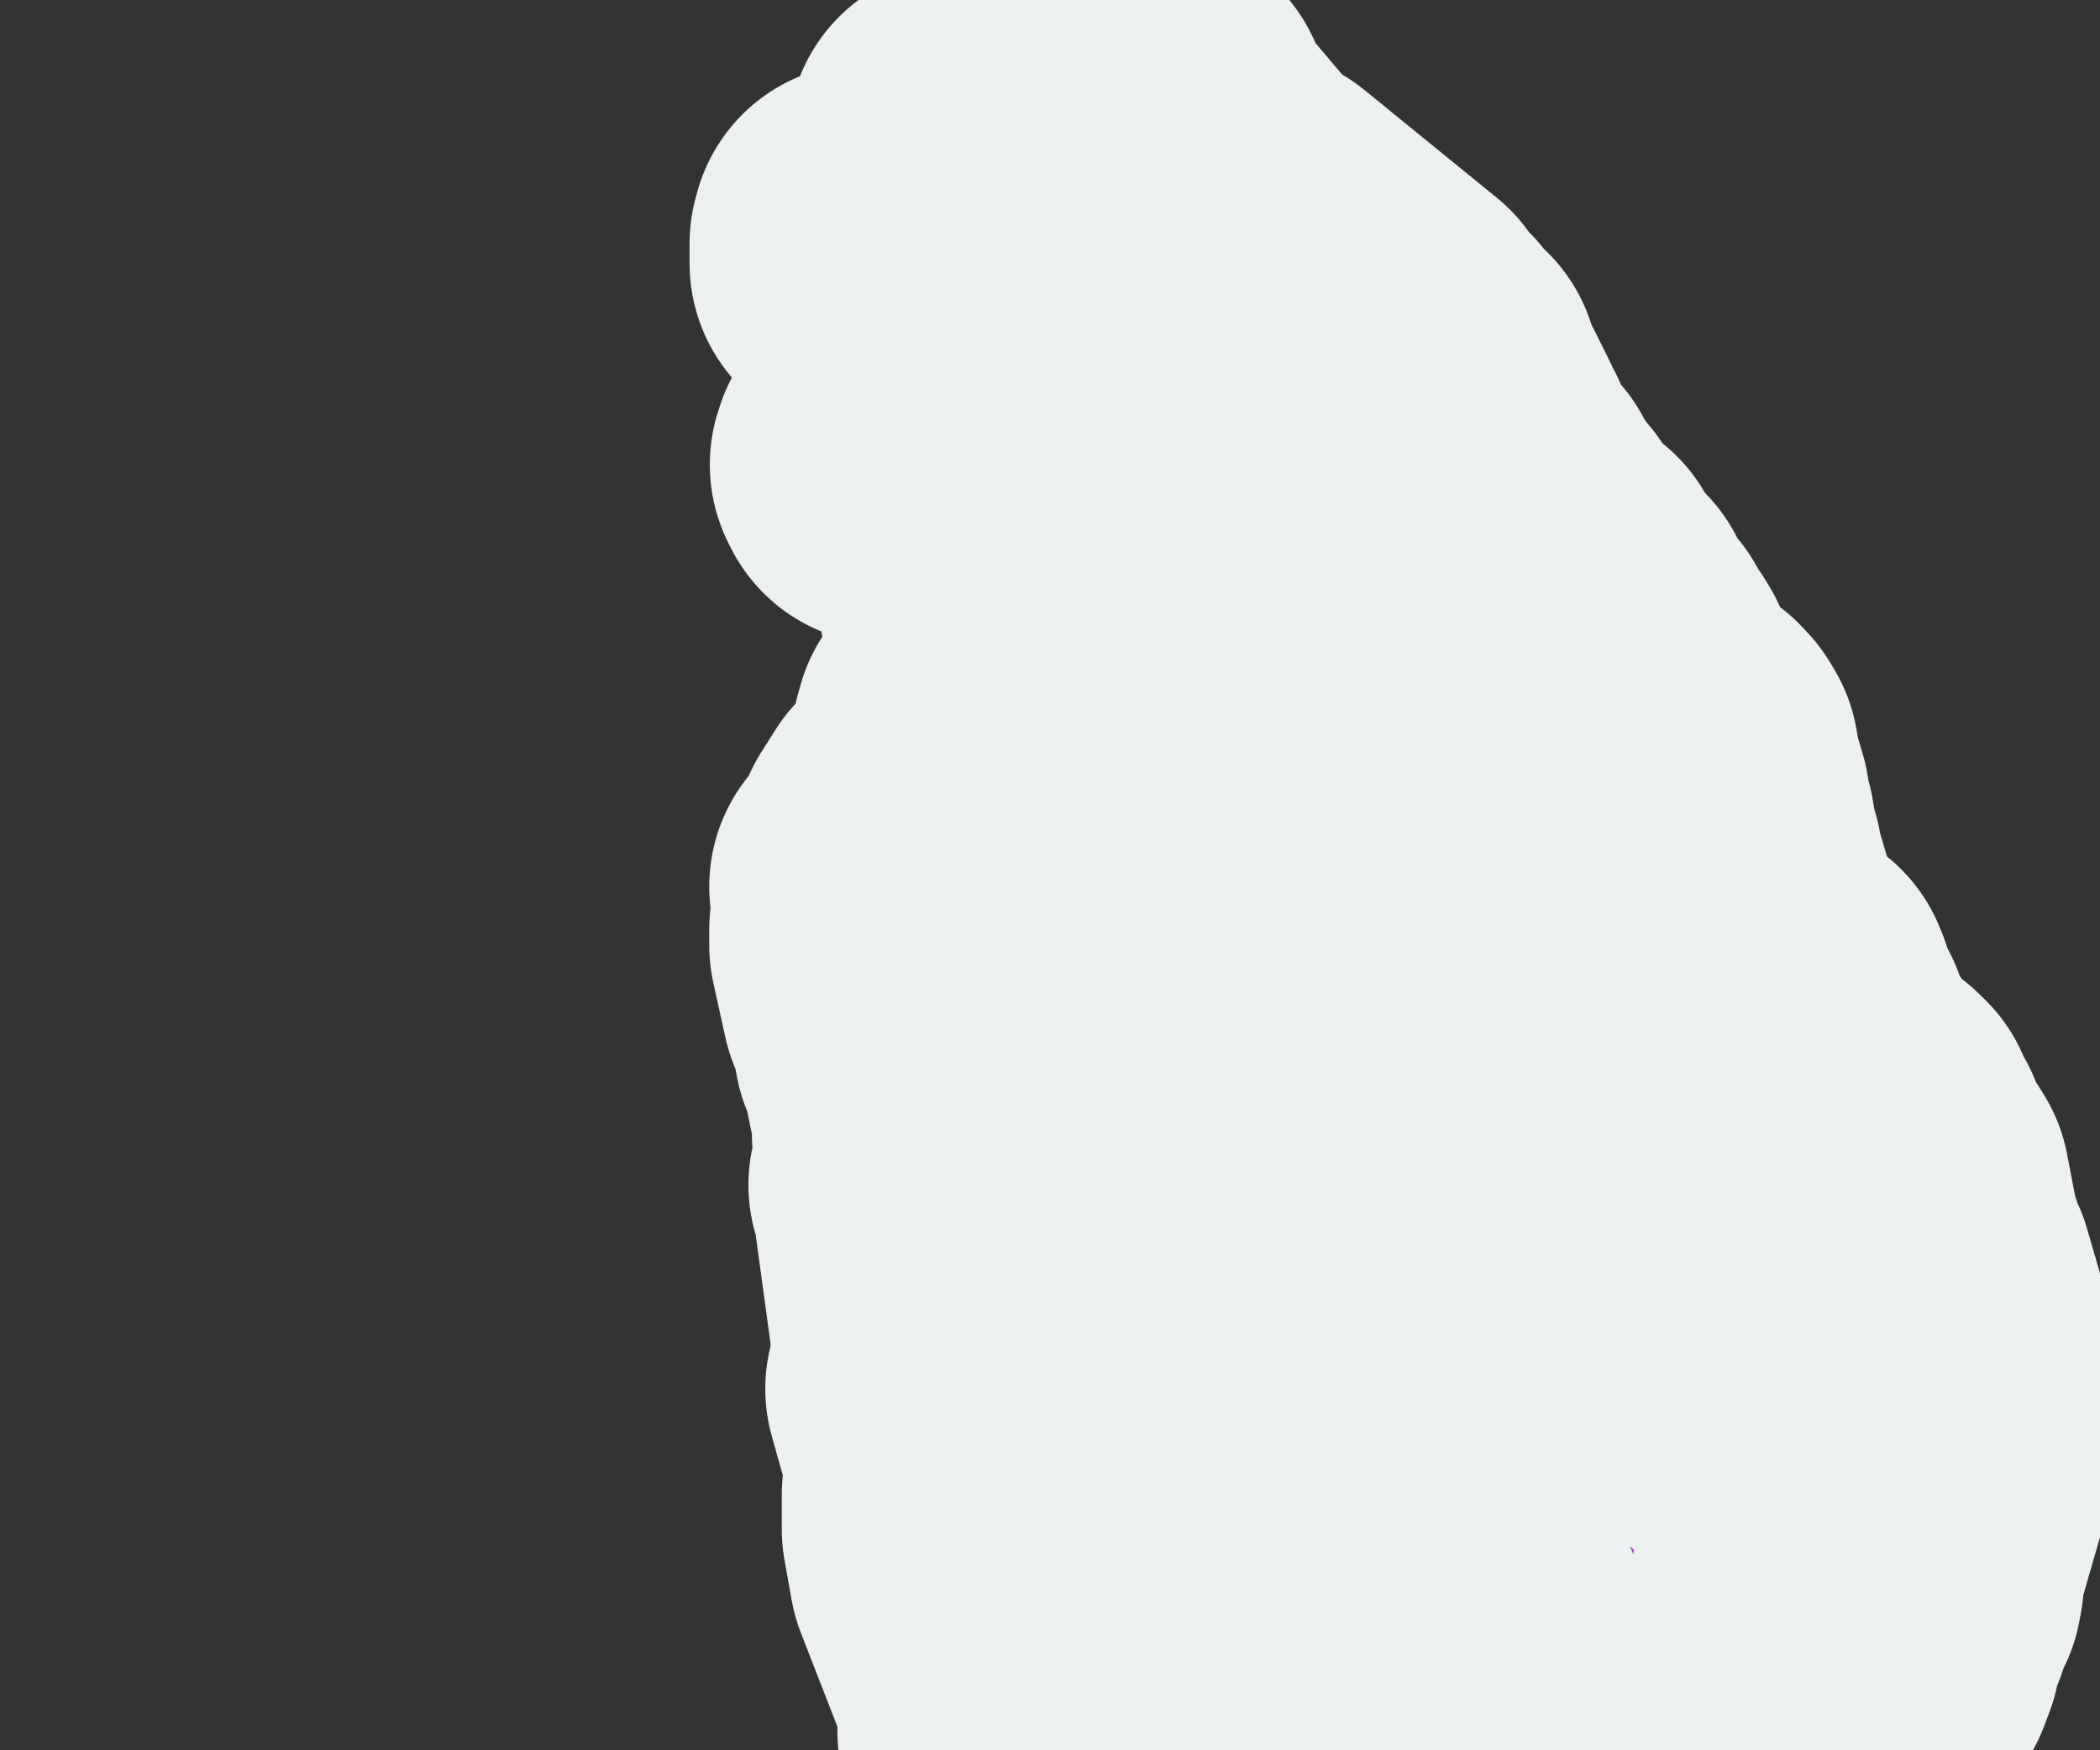 <?xml version="1.0" encoding="utf-8"?>
<!-- Generator: Adobe Illustrator 23.0.1, SVG Export Plug-In . SVG Version: 6.00 Build 0)  -->
<svg version="1.1" xmlns="http://www.w3.org/2000/svg" xmlns:xlink="http://www.w3.org/1999/xlink"
	x="0px" y="0px"
	viewBox="0 0 600 500" xml:space="preserve">
<rect x="0" y="0" width="600" height="500" fill="#333333" stroke="none"/>
<style type="text/css">
	.st0{fill:#9b59b6;stroke:#ecf0f1;stroke-width:100;stroke-linecap:round;stroke-linejoin:round;}
	.st1{font-family:'Roboto-Regular';}
	.st2{font-size:14px;}
</style>
<g id="Sri_Lanka">
	<path class="st0" d="M420.522,146.676l0.037,2.177l1.627,1.151l-0.011,0.011l-1.46,1.359l-1.292,1.54l0.011,0.006l2.151,1.698
		l2.318-0.18l1.894-1.777l1.404-2.47l0.914-2.284l0.022,0.011l4.947,5.995l4.39,7.562l1.794,1.872l2.507,0.733l2.006,1.624
		l2.942,7.155l0.746,0.784l0.791,0.84l0.011,0.006l3.365,1.533l1.683,3.602l1.928,7.243l0.345-1.33l0.446-0.519l0.747,0.169
		l0.011,0.006l1.326,0.727l-0.401,1.33l3.811,4.171l1.27,2.068l-0.011,2.497l-1.003,1.003l-1.426,0.659l-1.304,1.516l0.022-0.011
		l0.992-0.254l1.025-0.265l0.256-0.141l0.512-0.276l0.011,0.011l2.964,6.469l0.435,3.369l-3.399,0.552h-0.011l0.702-2.231
		l-0.914-1.786l-1.515-0.259l-1.081,2.383l0.368,1.848l0.969,1.313l0.535,1.403l-1.014,2.135l-0.802-0.614l-1.493-1.166l-2.373-1.47
		l-2.396-0.552l-2.284,0.969l-1.772,2.389l0.624,1.251l2.117-0.327l2.853-2.361l1.961,2.09l1.772,2.507l2.139,2.09l3.009,0.867
		l6.296-0.124l2.128-1.352l-1.404-3.245l3.599-1.651l1.426-0.439l1.515,0.107l0.011,0.011l1.66,0.958l1.515,1.622l1.137,1.893
		l0.969,5.543l2.139,7.13l0.067,1.858l0.067,1.864l-1.738-1.222l-1.816-3.672l-1.593-0.777l-0.056,1.003l0.658,4.494l0.056,0.343
		l0.746,1.723l0.914,0.434l0.836,0.394h0.022h1.85l1.471,0.664l0.869,5.293l1.048,3.671l0.178,0.608l0.29,2.246v0.011l0.423,1.436
		l2.853,9.665l1.081,6.298L490,269.322v0.017l-1.382-5.701l-0.201-0.805l-2.084-5.775h-1.003l-0.167,4.385l0.167,1.379l-0.1-0.045
		l-0.1,0.394v0.011v0.687l0.201,0.833l0.457,0.54l1.159,0.354l0.011,0.006l0.234,0.433l1.114,2.898l2.407,1.767h0.011l2.295-0.191
		l0.802-2.971h0.836l0.869,1.587l0.234,0.428l1.125,4.991l1.148,1.919l1.526,1.677l0.981,1.632l1.694,3.905l0.669-0.675l0.88-0.664
		l0.401-0.636l0.602,1.288l-0.602,0.686l0.301,0.495l0.267,0.326l0.045,0.084l0.156,0.276l0.089,0.619l0.011-0.011l0.68-0.563
		l1.404-0.675l0.713-0.551v0.011l0.323,0.776l0.39,0.945l-0.29,1.12l-0.479,1.114l0.022,0.861l0.034,0.833l0.958,1.856l1.694,1.299
		l1.103,0.849l1.003,1.659l-0.635,0.039l-0.323,0.219l-0.412,0.281l-0.256,0.163l-0.256,0.158l-0.401,1.508l-0.401,1.507
		l1.605,4.713l0.869,1.001l1.961,2.261h0.022l2.897-0.529h0.936l0.947,2.885l1.081,1.783l0.334,0.551l5.906,6.185l1.905,3.019
		l0.334,2.671l-3.031,0.917l-0.011,0.006l-1.404-0.956l-3.365-4.29l-1.76-1.524l-2.273-0.838h-0.022l-0.234,0.023l-1.616,0.141
		l-1.426,1.462l-0.97,3.064l1.638,0.748l1.582,0.225l1.359-0.506l1.025-1.411l1.616,0.607l1.482,0.742l0.512,0.607l0.345,0.422
		l-0.212,1.484l1.816,1.704l1.816,1.703l1.426,1.642l1.493,2.496l-0.011,0.006l-0.702,0.815l-0.178,0.793l0.234,0.95l0.657,1.304
		l0.847-1.04l-0.513-1.878v-0.011l1.616,0.573l3.176,2.355l0.758,1.102l2.518,6.436l-0.156,0.275l-0.78,3.496l0.111,0.382
		l0.022,0.056l0.646,1.337l0.156,0.539l-0.535,0.95l-0.981,0.759l-0.59,0.843l0.702,1.225l0.669,0.882l0.234,0.691l0.033,0.09
		l0.401,0.787l1.003,0.893l-1.471,1.062l0.134,0.528l0.134,0.534l1.103,0.23l1.103-1.416h0.847l0.011,0.006l1.047,5.568
		l-0.033,2.051h0.022h0.936v-0.051l0.111-1.933l0.334-1.91l0.579-1.63l0.847-1.158v-0.938l-0.078-0.219l-0.301-0.865l0.245-0.433
		l0.758,0.32l1.226,1.191l0.424,1.09l0.312,2.927l2.106,3.354l3.421,11.747l-0.646,32.454l0.334,2.184l1.404,4.879l0.223,2.874
		l-0.78,5.484l-6.307,21.893l-0.357,2.256l-0.134,2.985l-0.468,2.491l-1.972,3.843l-0.435,1.717l-0.78,2.356l-2.652,4.157
		l-1.248,1.952l0.936,3.354l-1.504,3.982l-8.708,13.803l-1.218-0.406l-3.326-1.043l-2.278-2.603l-1.755-0.242l-1.571-0.103
		l-4.09-5.046l3.566-50.589l-0.679-2.727l-1.642-2.359l-0.014-2.666l-0.948-2.652l0.637-2.723l0.269-2.592l-4.047-2.442
		l-4.882-1.262l-0.708-0.627l-0.849-0.506h-1.019l-1.104-0.485l-1.061-1.893l-0.552-2.139l-1.769-3.223l1.599-4.282l2.859-3.391
		l2.222-1.754l-2.972-4.123l-0.396-2.967l-1.91-3.345l-3.028-2.636l-0.552-2.661l0.198-3.296l-1.627-7.27l0.269-1.855l-0.906-0.16
		l-0.863-0.525l2.024-3.147l-2.689-0.732l-3.425,1.837l-1.656,0.578l-1.514,0.678l-0.509,1.292l-0.934,1.477l-1.896,0.492
		l-1.401,0.107l0.028,1.805l0.75,1.627l0.156,1.623l-0.623,1.359l-0.948,1.149l-0.637,0.97l-2.774,1.541l-3.396-0.153l0.014,5.3
		l0.722,5.15l-2.547,1.865l-2.774,0.966l-1.203-2.243l-1.076-2.671l-0.481-2.475l-1.231-2.49l-0.948-1.602l-0.566-1.227
		l-1.684-0.321l-1.189,0.289l-2.052-2.03l-1.514-3.232l-0.892-6.075l-0.552-1.72l-0.41-1.702l0.382-1.242l0.764-1.424l1.443-6.712
		l-0.524-6.905l-6.085-1.324l-6.722,3.776l-2.915,2.698l-1.656,0.639l-1.373,0.318l-2.491,0.878l-3.368-5.635l-1.09-3.312
		l-0.184-2.252l-0.892-1.967l-2.066-1.274l-0.382-0.364l1.316-6.539l-0.297-2.66l-0.991-3.113l0.099-2.31l2.576-0.007l5.109-0.493
		l2.505-0.443l4.981,1.921l4.047,4.073l6.623,2.06l3.227,1.849l2.675,0.321l0.326-1.424l0.637-1.617l0.877-0.921l0.75-1.482
		l-0.424-3.263l0.623-3.11l-1.939-10.691l1.203-10.639l1.033-4.015l3.071-2.075l3.92-0.546l4.967,0.657l1.259-0.096l-1.132-5.151
		l-2.292-4.994l-1.005-5.091l1.104-21.811l-0.722-7.214l-2.123,0.014l-1.712-0.004l-1.245,1.344l-0.906,1.652l-1.033,0.776
		l-0.948,0.826l-0.863,3.617l-0.694,1.323l-1.939,4.543l-3.439,0.783l-0.665-0.225l-0.538-0.386l1.585-1.001l0.736-1.723
		l-0.481-2.627l0.057-1.784l-0.212-1.759l-0.977-1.383l-1.726,0.132l-2.42-1.244l-2.208-1.705l-2.278-1.294l-2.448-0.004
		l-10.373-2.542l-5.774,0.568l-1.712-1.723l-0.566-2.882l-2.094-1.652l-2.222-0.858l-1.599-2.374l-2.052,0.601l2.972-10.631
		l0.311-1.742l0.566-1.67l1.684-1.667l1.953-1.266l1.132-2.042l-0.92-2.128l-1.585-1.227l-1.231-1.563l-1.925-4.597l-3.623-5.406
		l-0.566-3.303l-1.458-1.424l-1.16-1.324l-0.113-2.827l2.123-4.974l-1.047-2.888l-2.533-5.569l-0.085-5.953l2.321-3.433l1.599-3.594
		l-1.302-0.992l-1.104-1.49l-2.108-2.32l-5.958-4.175l-3.495-1.984l-4.019-0.089l-3.863,1.586l0.608-2.424l1.132-1.973l5.378-2.514
		l6.34-0.824l2.618-0.759l2.378-1.411l2.632-0.752l2.165-0.956L420.522,146.676z M532.231,330.512l-0.234-1.45l-0.535-1.124
		l-0.657-1.383l-0.446-1.355l0.067-1.434l0.423-1.271l0.178-1.344l-0.669-1.602v-0.017l1.761,1.72l1.682,3.986l1.237,1.844
		l0.301,0.798l1.27,3.429l3.332,5.306l1.538,2.445l2.318,12.044v0.011l-0.089,2.754l-2.028,1.68l-1.928-1.523l-0.591-0.624
		l-0.279-0.287l-0.089-0.686l-0.1-0.68l0.022-0.287l0.568-8.694l-0.401-3.001l-1.504-1.282l-0.568-1.231L532.231,330.512z"/>
	<path class="st0" d="M379.864,82.057l16.214,13.194l0.145,0.248l0.958,1.615l1.538,1.92l2.942,2.778l1.872,2.433l-1.66,0.875
		l-0.011,0.006l-0.936-0.423l-0.112-0.051l-0.022-0.006l-1.437-1.863l-0.791-0.407l-0.011-0.011l-2.474-0.407l-1.081,0.327
		l0.535,1.106l0.178,0.35l7.109,6.65l2.775,1.53l0.011,0.006l-1.103-1.722l-0.669-1.569l0.345-1.168l1.894-0.446l0.891,0.604
		l1.449,4.301l1.326,2.647l5.204,10.43l-1.048-0.384l-2.897-1.078l-1.816-0.034l-0.769,1.975l1.07,0.502l2.229,0.367l1.983,1.253
		l0.022,0.169l0.29,3.002h0.022h0.914l0.457-0.796l0.412-0.344l0.468-0.226l0.624-0.44v0.011l0.702,2.754l0.078,0.344l1.939,4.44
		l2.596,3.983l2.641,1.726l0.201,0.163l0.312,0.265l-0.011,0.97l-0.635,0.976l-1.27,0.457l-0.368-0.406l-1.504-2.426l-1.638-0.869
		l-3.755-0.97l-2.184-1.004l1.003,1.399l0.557,0.778l4.947,4.648l0.008,0.463l-0.01,0.005l-2.165,0.956l-2.632,0.752l-2.378,1.411
		l-2.618,0.759l-6.34,0.824l-5.378,2.514l-1.132,1.973l-0.608,2.424l-3.764,0.716l-3.594,1.028l-3.977,2.789l-10.189,0.354
		l0.255,3.04l3.566,1.239l2.519,3.265l1.146,3.587l-3.255,2.585l-1.925,2.359l-1.656,2.549l-2.986,3.501l-3.467,3.128l-3.651,2.795
		l-4.359,0.032l-2.321-1.661l-2.533-1.349l-4.175,1.922l-5.392,7.025l-2.547,5.968l-2.434,1.063l-2.094,3.789l-1.33-0.079
		l-1.429-0.401l-2.887-1.546l-1.458-2.934l-0.509-1.878l-0.877-1.707l-2.024-0.927l-2.08-0.716l-1.401-3.9l-0.057-4.498
		l-13.316,3.504l-6.722-0.021l-6.099-2.491l1.09,8.116l-0.283,12.833l-1.316-0.154l-1.132-0.562l-3.651-2.061l-3.509-1.492
		l-4.047-0.376l-3.609-1.381l-1.57-0.912l0.511-0.552l0.223-0.682l1.359-4.237l0.189-0.18l0.1-0.096l0.301-1.24l1.27-2.773
		l1.215-13.482l-3.298-8.603l0.267-1.494l0.245-9.811v-0.13l-0.334-3.282l-0.401-1.613l-0.713-1.218l-0.557-1.387l1.27-0.688
		l1.839-0.344l1.215-0.372l7.945-7.192l4.145-2.048l1.727-1.517l0.914-3.374l1.638-3.47l0.936-4.824l4.401-11.433l0.156-0.632
		l0.412-1.671l0.847-3.381v-8.061l0.301-1.18l-0.267-0.796l-1.604-0.311l-3.777-1.976l-1.471-1.378l-0.925-2.609l-0.156-0.474
		l-0.658-3.252l-0.067-1.847l1.638-1.734l3.031-1.519l3.365-1.079l2.763-0.412l1.237-0.638l3.008-4.01l0.346-0.26l0.524-0.407
		l1.003-0.599l1.237-0.463l1.571-0.249l-1.304-2.418l-0.78-1.062l-0.791-1.062l-2.017-2l-2.663-2l-10.129-5.978l-2.039-2.548
		l4.413,0.141L310,64.219l8.246,4.814l7.867,1.989l2.073,1.333l3.242,2.847l0.802,1.503l-1.671,0.859l0.368,0.949l0.49,0.949
		l-0.858,0.938l0.011,0.006l2.864,1.937l6.764-1.661l12.368-4.931l3.332,0.322l7.298,2.022l8.613,3.897l6.496,1.254h0.022
		l-9.315-6.417l-3.209-1.491l-2.853-0.621l-0.423-0.198l-0.412-0.198l-2.474-1.887l-0.936-0.554l-0.936-0.147l-1.125,0.057
		l-1.694,0.09l-1.07,0.412l-0.156,0.237l-0.301,0.503l-0.535,0.277l-1.816-1.35l-0.724-0.124l-4.446,0.119l-1.27-0.373l-9.739-8.475
		l-4.178-2.718h-0.011l-1.494-0.662l-7.041-3.096l-2.541-1.475l-1.705-0.023l0.323,3.379l0.947,0.994l1.471,1.125l0.869,1.373
		l-0.869,1.774l-1.036,0.316l-1.003-0.542l-0.914-0.768l-2.63-1.373l-5.115-4.481l-2.942-1.266l0.011,0.011l1.493,1.65l2.697,2.34
		l1.493,1.695l-3.32-0.644l-3.276-1.373l-6.585-3.679l-5.248-4.148l-3.12-1.108l-0.312-0.192l-1.181-0.769L288.572,49l-0.167,0.984
		l-1.504-1.034l-0.568-1.34l-0.267-1.6l-0.535-1.809l-0.903-1.543l-0.535-0.701l-1.404-1.843l-0.903-1.6l2.964-1.493l5.393-5.015
		l2.429-1.086h0.011l10.697,0.95l5.582-0.628l2.039,0.237l0.802,1.855l-0.134,2.912l0.401,1.012l1.17,0.384l1.137,0.164l3.276,0.848
		l0.691,0.373l0.613,1.221l1.471-0.051l1.159-0.356l0.446-0.136l0.669-0.096l0.468-0.068l0.011,0.006l1.059,0.622l0.457,0.266
		l3.833,4.195l5.523,6.037l6.556,7.165l4.257,2.69l9.872,4.576l0.312,0.137v-1.028l-4.97-2.526l-12.034-9.895l-9.861-11.435
		l-5.014-2.702l-7.856-1.871l-2.073-1.493l-0.267-2.109l2.875-1.255l0.936-0.158l2.853-0.481L325.21,30l2.73,0.514l1.894,1.34
		l1.259,4.546l1.259,1.9l17.929,21.161l2.641,1.95l5.348,3.068L379.864,82.057z M257.294,75.75l-1.092,1.051l-1.114,1.051
		l-3.454,0.203l-3.209-1.068l-1.404-1.751v-5.689l0.401-1.458l0.903,0.187l0.936,1.169l0.568,1.475l2.362,0.746l2.819,0.215
		l0.702,0.514L257.294,75.75z M279.892,59.461l-2.117-1.543l-2.117-3.182l-3.321-6.652l1.515-2.38l0.345-3.047l0.858-2.47
		l2.986-0.645l1.582,0.481l0.022,0.006l0.134,1.17l-0.535,1.634l-0.368,1.888l0.056,1.905l0.201,1.52l0.011,0.09l0.123,0.305
		l0.468,1.102l0.624,0.718l0.49,0.565l0.579,0.147l2.652-0.147l0.446,0.413l0.201,2.085l0.334,0.865l1.56,0.989l2.117,0.91
		l1.772,1.012l0.145,0.316l0.468,0.995l-0.947,0.983l-1.805,0.011l-1.939-0.605l-1.371-0.865l-0.969-0.237l-2.463,1.458
		l-1.727,0.203H279.892z M255.01,134.654l-1.527-0.604l-0.68-1.332l0.435-1.331l1.772-0.609h6.117l2.708,0.7l2.797,0.722
		l5.839,2.234l5.571,3.25l4.68,4.547l-0.011-0.006l-2.24-0.468l-3.945-1.963l-2.318-0.406l3.555,4.062l2.797,3.204l1.226,2.2
		l-3.276-0.417l-2.14-1.658l-1.471-1.805l-1.103-0.857l-1.415-0.722l-5.638-5.043l-2.797-1.253l-2.797-1.253l-2.05-0.559
		l-1.092-0.299L255.01,134.654z"/>
	<path class="st0" d="M270.587,383.606l-5.916-43.33l-0.836-1.787l0.568-0.607l0.423-0.062l0.981,0.669l0.223-2.389l0.68-2.771
		l0.167-1.327l0.167-1.332l-0.769-2.08l-1.036-1.906l-0.201-1.265l-0.201-1.265l0.011-5.094l-3.153-15.493l-0.368-1.788
		l-1.627-3.403l-1.382-7.149l-2.24-5.642l-3.443-15.592v-4.429l0.557,0.253l0.033,0.039l0.045,0.039v0.141l0.301,0.473l0.49-2.572
		l-0.724-8.173l-0.702-2.477l2.251-1.486l2.128-2.753l1.538-3.136l0.613-2.635l0.624-1.723l4.045-6.391l-0.045,0.107l-2.039,4.826
		l-2.585,4.6l0.568,1.12l0.145,0.276l1.014,1.013l1.326,0.529l1.616-0.011l-1.326,3.76l-1.382,2.758l-0.602,0.478l-0.635,0.068
		l-0.501,0.388l-0.223,1.469l0.123,3.27l-0.123,1.019l-2.318,7.412l0.089,1.373l0.178,2.746l2.396,2.853l0.68,0.81l-2.741,5.739
		l4.368,3.179l6.351,0.501l3.231-2.29l-0.613-2.464l-1.036-1.93l-0.401-0.737l-0.49-0.608l-1.215-1.53l-1.371-0.878l-0.401-1.497
		l4.613-8.813l-0.178-1.598l-0.591-1.182l-0.68-0.991l-0.423-1.036l-0.112-1.666l0.156-2.871l-0.044-1.182v-0.034l-0.078-0.225
		l-0.368-0.985l-0.223-0.203l-0.267-0.253l-0.267-0.563l0.267-1.548l0.646-1.312l1.794-2.353l0.368-1.531l0.29-2.894l1.281-5.794
		l1.304-13.516l0.836-1.538l0.903-0.76l0.691-0.918l0.29-2.022v-5.763l0.791-2.828l1.861-1.82l2.206-1.504l1.272-1.375l1.57,0.912
		l3.609,1.381l4.047,0.376l3.509,1.492l3.651,2.061l0.778,5.716l-2.491,5.297l-4.274,3.505l-0.184,0.973l-0.623,1.241l-2.307,1.066
		l-1.5,3.429l2.01,3.88l3.41,13.951l0.849,2.456l2.844-0.014l2.307-1.051l2.448,1.841l2.774-0.1l2.024,1.623l1.528,1.98l2.958,1.648
		l12.623,5.808l2.703,0.679l2.618,1.054l2.052,1.479l2.533,0.375l4.543,1.755l4.118,3.352l2.236,2.258l2.477,1.536l2.576-0.086
		l2.066,1.701l0.043,1.729l-0.241,1.743l0.396,2.951l-0.184,2.515l0.255,2.404l1.91,0.804l2.208,0.161l1.132,1.904l0.354,2.315
		l1.288,3.204l0.679,3.268l-0.524,4.8l3.481,3.35l-0.637,2.257l0.354,2.421l1.217,0.686l1.033,0.289l0.977,2.149l1.359,2.285
		l0.934,2.371l0.042,2.381l0.495,0.346l0.694,0.993l0.396,4.616l0.764,4.276l2.505,2.456l-0.057,1.62l-0.396,1.631l0.028,1.256
		l-0.495,1.185l-1.939,1.774l-0.34,2.916l1.373,2.769l0.835,1.381l0.693,1.456l0.382,1.727l-0.283,1.67l-0.764,1.042l-0.071,1.427
		l-1.642,0.76l-1.613,0.417l1.104,1.752l0.821,1.877l-1.472,0.706l-1.967-0.342l-2.009,1.12l0.212,1.541l-0.198,1.434l-2.349-0.178
		l-2.123-1.52l-1.967,0.004l-0.439,2.761l-0.58,0.753l-0.467,0.81l0.113,0.902l0.226,0.642l-2.462,0.724l-2.83-0.31l-1.26-2.661
		l-1.995-2.069l-3.269-0.446l-3.014,1.206l-0.481,2.618l0.156,2.832l-0.453,1.63l-0.991,1.334l-1.458,0.061l-6.694,1.494
		l-3.212,1.502l-3,2.158l-2.83,2.529l-2.788,1.623l-2.392-1.755l-3.41-3.891l-0.793-1.138l-0.382-1.177l-1.245-1.37l-3.807,0.681
		l-3.354,2.376l-3.962,1.181l-3.778-2.672l-3.283,0.139l-5.222,4.098l-2.915,1.145l-2.392-0.927l-2.01,1.252l-1.613-0.196
		l-1.061-1.188l-2.646,0.339l-2.547,0.671L270.587,383.606z"/>
	<path class="st0" d="M273.518,426.525l1.359-3.272l0.357-1.572l-0.033-1.6v-0.028l-6.552-23.3l0.903-3.42l-0.045,2.106l0.513,1.325
		l0.735,1.022l0.646,1.207l1.315,4.621l0.646,1.112h0.847l0.201-1.319l0.39-0.556l0.345-0.09h0.011l0.078,0.073l-0.033-4.217v-0.028
		l-0.301-1.848l-0.691-1.522l-0.646-0.444l-1.805-0.393l-0.802-0.539l-0.089-0.191l-0.49-0.994l0.223-1.095l0.524-1.022l0.279-0.977
		l-0.814-5.96l3.26,0.164l2.547-0.671l2.646-0.339l1.061,1.188l1.613,0.196l2.01-1.252l2.392,0.927l2.915-1.145l5.222-4.098
		l3.283-0.139l3.778,2.672l3.962-1.181l3.354-2.376l3.807-0.681l1.245,1.37l0.382,1.177l0.793,1.138l3.41,3.891l2.392,1.755
		l0.226,1.833l-1.344,1.07l-0.368,4.743l-1.783,1.68l-2.165,1.123l-0.58,3.908l1.67,3.458l3.34-0.795l2.887,0.845l-1.033,2.342
		l-1.981,1.373l-1.741,4.018l-0.707,4.018l2.038,6.548l0.028,1.258l-0.41,1.133l2.972,0.2l2.363,1.205l0.425,2.509l-1.826,1.711
		l0.184,1.333l0.071,1.344l-1.755,2.149l-1.486,2.359l-0.58,1.921l-0.708,1.636l3.368,3.581l-3.014,2.704l0.453,2.84l2.392,6.327
		l-0.198,2.202l0.877,2.593l1.33,2.757l4.175,4.057l0.807,4.018l1.514,1.421l1.91,0.741l3.057,2.796l1.981,3.793l-2.066,0.794
		l0.722,2.34l5.788,8.151l4.953,8.616l-4.882,1.118l-4.783,2.958l-2.533,1.118v2.951l1.033,2.997l-0.269,2.762l-2.137-1.712
		l-2.109-2.036l-4.047-3.115l-4.161,0.356l-3.736,2.1l-5.929-1.129l-2.278-1.531l-2.208-1.944l-2.717-1.189l-2.505-0.509
		l-5.024-2.335l-0.693-1.178l-1.005-0.965l-1.387,0.552l-0.892,0.616l-0.793-0.737l-0.736-1.036l-0.951-0.21l-0.579-2.366
		l-0.29-0.23l-0.591-0.359l-0.613-0.538l-0.379-0.757l0.156-0.807l0.669-0.196l0.702,0.078h0.011l0.334-0.017l-1.047-7.228
		l-0.089-0.578l-2.853-7.335l-6.625-17.016l-5.109-13.125l-1.861-10.415l-0.178-1.033v-9.923L273.518,426.525z"/>
	<path class="st0" d="M346.867,564.482l-0.876-0.128l-0.657-0.291l-0.457-0.65l-0.579-0.644l-1.07-0.297l-0.635,0.224l-0.501,0.448
		l-0.535,0.381l-0.713-0.022l-0.245-0.202l-0.223-0.196l-0.869-1.238l-0.423-0.258l-0.111-0.067v-0.011l-0.969-0.342l-5.85-2.101
		l-2.396-0.493l-1.705-0.359l-2.975-2.392l-0.668-0.325l-1.315-0.639l-0.022-0.011l-1.003,1.025l-2.552-2.062l-11.154-11.839
		l-0.914-0.717l-0.011-0.006l-0.1-0.129l-0.312-0.375l-0.167-0.583l0.045-1.166l-0.345-0.605l-0.468-0.611l-1.237-1.62
		l-6.318-13.361l-0.267-1.278v-0.011l0.033-1.143l0.034-1.143v-0.011l-0.234-0.695l-1.137-2.371l-1.159-6.43l-2.518-4.519
		l-1.582-6.464l0.951,0.21l0.736,1.036l0.793,0.737l0.892-0.616l1.387-0.552l1.005,0.965l0.693,1.178l5.024,2.335l2.505,0.509
		l2.717,1.189l2.208,1.944l2.278,1.531l5.929,1.129l3.736-2.1l4.161-0.356l4.047,3.115l2.109,2.036l2.137,1.712l0.269-2.762
		l-1.033-2.997v-2.951l2.533-1.118l4.783-2.958l4.882-1.118l1.67,1.73l1.868,1.581l2.307,0.94l2.038,0.05l4.26,2.1l2.208-0.071
		l1.175,1.702l2.675-0.384l2.689-0.623l0.948-2.232l2.335-0.018l6.014-0.794l1.981,3.652l-0.906,2.449l2.462,0.438l3.283-0.552
		l1.528,1.894l-0.113,1.292l1.755,1.306l-0.722,0.737v1.313l7.826,1.499l10.047,3.659l2.632,0.406l2.604-0.623l2.618-0.253
		l2.08,1.637l1.599,1.854l5.024,1.018l2.873,0.95l0.693-2.42l-1.274-3.506l-2.519-2.812l3.368-2.21l3.453-1.869l3.863-1.26
		l2.972-2.253l-1.316-3.086l0.665-3.126l1.727,0.014l1.854-0.142l1.132-1.598l-0.028-1.826l1.684,1.207l1.302-1.485l3.439-0.032
		l3.396,0.438l2.335,0.84l1.047,2.513l1.359,0.189l1.472-0.064l1.245-0.89l1.727-0.189l2.561,3.357l2.094,3.556l3.425,1.427
		l3.75-2.054l1.344-1.356l2.094-0.876l3.991-1.05l8.137-3.165l1.5-1.079l0.34,0.395l1.203,0.174l3.651-1.339l3.821,0.876
		l1.783-2.926v-1.2l-0.085-1.129l0.623-0.851l0.594-0.972l-0.708-1.852l-0.057-2.329l2.703-2.158l3.255-1.471l2.491-2.404
		l2.901-2.208l3.679-0.687l2.448-2.856l4.09,5.046l1.571,0.103l1.755,0.242l2.278,2.603l3.326,1.043l1.218,0.406l-4.185,6.632
		l-4.301,4.312l-7.945,5.646l-2.596,0.779l-3.477,1.867l-25.417,20.011l-5.081,2.757l-16.502,5.873h-0.011l-0.223-1.989
		l-0.011-0.118l-0.98-0.773l-0.022,0.006l-0.223,0.056l-0.824,0.224l-0.524,1.104l-0.268,2.32l-0.746,0.874l-1.203,0.325
		l-1.593,0.706l-2.975,1.799l-2.975,1.311L432.236,546l-6.909,2.376l-7.577,1.378l-3.454,1.333l-2.073,2.925l-3.711-0.728
		l-2.284,0.88l-1.292,0.504l-5.271,3.905l-5.271,3.899l-0.33,0.383l-2.099,2.44l-5.605-0.331l-0.011-0.006l-2.34,0.336l-1.827,0.695
		l-1.883,1.076l-3.332,2.498l-0.958,0.224L375.051,570l-2.273-0.879l-2.407-1.244l-1.382-0.42l-0.958-0.286l-7.923,0.941
		l-2.262-0.443l-1.148-1.137l-0.735-1.496l-0.579-0.874l-0.435-0.655l-2.318,1.35l-2.072,0.157L346.867,564.482z"/>
	<path class="st0" d="M421.219,464.782l-2.25,3.412l-1.415,3.551l-2.505,3.013l-1.302,3.059l-1.344,5.972l-2.59,3.686l-2.066,3.913
		l0.41,2.268l0.863,2.172l0.113,8.516l1.528,2.948l1.939,2.588l2.618,1.413l2.491,1.755l1.316,2.517l1.076,3.207l2.519,2.812
		l1.274,3.506l-0.693,2.42l-2.873-0.95l-5.024-1.018l-1.599-1.854l-2.08-1.637l-2.618,0.253l-2.604,0.623l-2.632-0.406
		l-10.047-3.659l-7.826-1.499v-1.313l0.722-0.737l-1.755-1.306l0.113-1.292l-1.528-1.894l-3.283,0.552l-2.462-0.438l0.906-2.449
		l-1.981-3.652l-6.014,0.794l-2.335,0.018l-0.948,2.232l-2.689,0.623l-2.675,0.384l-1.175-1.702l-2.208,0.071l-4.26-2.1l-2.038-0.05
		l-2.307-0.94l-1.868-1.581l-1.67-1.73l-4.953-8.616l-5.788-8.151l-0.722-2.34l2.066-0.794l-1.981-3.793l-3.057-2.796l-1.91-0.741
		l-1.514-1.421l-0.807-4.018l-4.175-4.057l-1.33-2.757l-0.877-2.593l0.198-2.202l-2.392-6.327l-0.453-2.84l3.014-2.704l-3.368-3.581
		l0.708-1.636l0.58-1.921l1.486-2.359l1.755-2.149l-0.071-1.344l-0.184-1.333l1.826-1.711l-0.425-2.509l-2.363-1.205l-2.972-0.2
		l0.41-1.133l-0.028-1.258l-2.038-6.548l0.707-4.018l1.741-4.018l1.981-1.373l1.033-2.342l-2.887-0.845l-3.34,0.795l-1.67-3.458
		l0.58-3.908l2.165-1.123l1.783-1.68l0.368-4.743l1.344-1.07l-0.226-1.833l2.788-1.623l2.83-2.529l3-2.158l3.212-1.502l6.694-1.494
		l1.458-0.061l0.991-1.334l0.453-1.63l-0.156-2.832l0.481-2.618l3.014-1.206l3.269,0.446l1.995,2.069l1.26,2.661l1.684,4.234
		l5.915,5.197l-0.226,2.664l1.16,0.813l3.481,1.929l1.656,2.022l-0.325,2.461l0.028,2.022l1.981,1.975l1.599,2.008l-0.778,1.815
		l-1.076,1.697l-1.486,0.353l-1.5,0.086l-2.151,2.335l-4.741,0.777l-1.571,1.448l2.08,4.977l0.991,1.718l-0.991,2.121l-0.071,2.734
		l0.184,0.446l0.453,0.125l-1.203,1.946l-1.896,1.672l-1.047,0.356l-0.75,1.023l0.764,1.052l0.877,0.898l-0.962,5.121l1.189,3.992
		l3.977,1.29l3.17,2.359l1.047,3.62l0.227,1.846l-1.571,1.382l-0.099,2.259l0.934,1.019l-1.047,0.983l-0.495,1.414l2.816,2.152
		l3.34,0.271l7.104,1.603l7.514,1.022l2.887-0.481l3.396-0.271l4.543,0.15l4.274-0.581l7.755-4.058l0.368,5.07l1.019-0.502
		l1.005-0.395l1.868,2.059l2.363,0.73l-0.326,1.29l-0.439,1.069l-0.524,0.538l-3.708,1.692l-0.651,1.81l1.443,2.28l2.094,1.695
		l3.128,0.595l3.297-1.346l2.788-2.059L421.219,464.782z"/>
	<path class="st0" d="M420.101,518.773l-1.076-3.207l-1.316-2.517l-2.491-1.755l-2.618-1.413l-1.939-2.588l-1.528-2.948
		l-0.113-8.516l-0.863-2.172l-0.41-2.268l2.066-3.913l2.59-3.686l1.344-5.972l1.302-3.059l2.505-3.013l1.415-3.551l2.25-3.412
		l-2.505,0.132l-2.788,2.059l-3.297,1.346l-3.128-0.595l-2.094-1.695l-1.443-2.28l0.651-1.81l3.708-1.692l0.524-0.538l0.439-1.069
		l0.326-1.29l-2.363-0.73l-1.868-2.059l-1.005,0.395l-1.019,0.502l-0.368-5.07l2.59-0.645l1.401-1.988l-1.259-0.638l-1.259-0.809
		l2.009-3.278l-0.538-0.93l-0.693-0.844l-0.778-2.117l-0.906-1.924l-4.373-2.202l-0.156-2.199l2.477-0.121l2.561,0.146l1.84-2.12
		l0.665-2.734l2.165-1.989l2.477-1.183l5.179-1.126l3.043-4.527l0.623-2.691l1.259-2.438l1.104-1.012l0.892-1.141l0.453-1.02
		l-0.198-0.959l-0.75-2.446l0.665-1.276l0.934-1.155l-0.495-0.706l-0.623-0.742l-0.283-1.162l0.297-1.259l-1.033-3.441l0.113-2.485
		l1.741-1.059l2.929-0.827l3.693-3.438l0.241-4.476l-3-9.99l-1.203-20.846l-0.665-11.298l1.316-6.492l0.382,0.364l2.066,1.274
		l0.892,1.967l0.184,2.252l1.09,3.312l3.368,5.635l2.491-0.878l1.373-0.318l1.656-0.639l2.915-2.698l6.722-3.776l6.085,1.324
		l0.524,6.905l-1.443,6.712l-0.764,1.424l-0.382,1.242l0.41,1.702l0.552,1.72l0.892,6.075l1.514,3.232l2.052,2.03l1.189-0.289
		l1.684,0.321l0.566,1.227l0.948,1.602l1.231,2.49l0.481,2.475l1.076,2.671l1.203,2.243l2.774-0.966l2.547-1.865l-0.722-5.15
		l-0.014-5.3l3.396,0.153l2.774-1.541l0.637-0.97l0.948-1.149l0.623-1.359l-0.156-1.623l-0.75-1.627l-0.028-1.805l1.401-0.107
		l1.896-0.492l0.934-1.477l0.509-1.292l1.514-0.678l1.656-0.578l3.425-1.837l2.689,0.732l-2.024,3.147l0.863,0.525l0.906,0.16
		l-0.269,1.855l1.627,7.27l-0.198,3.296l0.552,2.661l3.028,2.636l1.91,3.345l0.396,2.967l2.972,4.123l-2.222,1.754l-2.859,3.391
		l-1.599,4.282l1.769,3.223l0.552,2.139l1.061,1.893l1.104,0.485h1.019l0.849,0.506l0.708,0.627l4.882,1.262l4.047,2.442
		l-0.269,2.592l-0.637,2.723l0.948,2.652l0.014,2.666l1.642,2.359l0.679,2.727l-3.566,50.589l-2.448,2.856l-3.679,0.687
		l-2.901,2.208l-2.491,2.404l-3.255,1.471l-2.703,2.158l0.057,2.329l0.708,1.852l-0.594,0.972l-0.623,0.851l0.085,1.129v1.2
		l-1.783,2.926l-3.821-0.876l-3.651,1.339l-1.203-0.174l-0.34-0.395l-1.5,1.079l-8.137,3.165l-3.991,1.05l-2.094,0.876l-1.344,1.356
		l-3.75,2.054l-3.425-1.427l-2.094-3.556l-2.561-3.357l-1.727,0.189l-1.245,0.89l-1.472,0.064l-1.359-0.189l-1.047-2.513
		l-2.335-0.84l-3.396-0.438l-3.439,0.032l-1.302,1.485l-1.684-1.207l0.028,1.826l-1.132,1.598l-1.854,0.142l-1.727-0.014
		l-0.665,3.126l1.316,3.086l-2.972,2.253l-3.863,1.26l-3.453,1.869L420.101,518.773z"/>
	<path class="st0" d="M397.685,281.884l1.203,1.168l1.896,2.151l-0.042,2.429l0.75,0.814l1.146,0.425l0.877-0.564l0.057-0.879
		l1.656-0.789l1.585,0.457l2.165,0.443l2.009,1.207l-4.104,4.312l-1.344,6.547l-0.382,3.157l-1.316,5.585l-0.467,0.989l-0.255,1
		l-3.977,0.889l-0.92,3.796l1.854,8.398l-0.255,2.695l1.358,1.931l3.609,0.792l3.439-1.439l2.731-2.492l1.175,1.642l2.094,1.314
		l0.594-2.42l0.311-2.474l7.345,0.503l7.09-1.292l-0.099,2.31l0.991,3.113l0.297,2.66l-1.316,6.539l-1.316,6.492l0.665,11.298
		l1.203,20.846l3,9.99l-0.241,4.476l-3.693,3.438l-2.929,0.827l-1.741,1.059l-0.113,2.485l1.033,3.441l-0.297,1.259l0.283,1.162
		l0.623,0.742l0.495,0.706l-0.934,1.155l-0.665,1.276l0.75,2.446l0.198,0.959l-0.453,1.02l-0.892,1.141l-1.104,1.012l-1.259,2.438
		l-0.623,2.691l-3.043,4.527l-5.179,1.126l-2.477,1.183l-2.165,1.989l-0.665,2.734l-1.84,2.12l-2.561-0.146l-2.477,0.121
		l0.156,2.199l4.373,2.202l0.906,1.924l0.778,2.117l0.693,0.844l0.538,0.93l-2.009,3.278l1.259,0.809l1.259,0.638l-1.401,1.988
		l-2.59,0.645l-7.755,4.058l-4.274,0.581l-4.543-0.15l-3.396,0.271l-2.887,0.481l-7.514-1.022l-7.104-1.603l-3.34-0.271
		l-2.816-2.152l0.495-1.414l1.047-0.983l-0.934-1.019l0.099-2.259l1.571-1.382l-0.227-1.846l-1.047-3.62l-3.17-2.359l-3.977-1.29
		l-1.189-3.992l0.962-5.121l-0.877-0.898l-0.764-1.052l0.75-1.023l1.047-0.356l1.896-1.672l1.203-1.946l-0.453-0.125l-0.184-0.446
		l0.071-2.734l0.991-2.121l-0.991-1.718l-2.08-4.977l1.571-1.448l4.741-0.777l2.151-2.335l1.5-0.086l1.486-0.353l1.076-1.697
		l0.778-1.815l-1.599-2.008l-1.981-1.975l-0.028-2.022l0.325-2.461l-1.656-2.022l-3.481-1.929l-1.16-0.813l0.226-2.664l-5.915-5.197
		l-1.684-4.234l2.83,0.31l2.462-0.724l-0.226-0.642l-0.113-0.902l0.467-0.81l0.58-0.753l0.439-2.761l1.967-0.004l2.123,1.52
		l2.349,0.178l0.198-1.434l-0.212-1.541l2.009-1.12l1.967,0.342l1.472-0.706l-0.821-1.877l-1.104-1.752l1.613-0.417l1.642-0.76
		l0.071-1.427l0.764-1.042l0.283-1.67l-0.382-1.727l-0.693-1.456l-0.835-1.381l-1.373-2.769l0.34-2.916l1.939-1.774l0.495-1.185
		l-0.028-1.256l0.396-1.631l0.057-1.62l-2.505-2.456l-0.764-4.276l-0.396-4.616l-0.694-0.993l-0.495-0.346l-0.042-2.381
		l-0.934-2.371l-1.359-2.285l-0.977-2.149l-1.033-0.289l-1.217-0.686l-0.354-2.421l0.637-2.257l2.915-2.16l4.599-1.703l2.42-2.936
		l2.208,0.086l1.642,1.089l2.038-1.418l1.019-1.668l0.948-0.664l0.892-0.525l-0.085-0.979l-0.311-0.643l1.755-1.814l1.316-2.004
		l-0.028-2.572l0.764-2.208h1.373l1.033,0.257l0.793-0.557l2.66-2.801l1.783-1.572l2.604-1.315L397.685,281.884z"/>
	<path class="st0" d="M429.568,322.18l-7.09,1.292l-7.345-0.503l-0.311,2.474l-0.594,2.42l-2.094-1.314l-1.175-1.642l-2.731,2.492
		l-3.439,1.439l-3.609-0.792l-1.358-1.931l0.255-2.695l-1.854-8.398l0.92-3.796l3.977-0.889l0.255-1l0.467-0.989l1.316-5.585
		l0.382-3.157l1.344-6.547l4.104-4.312l-2.009-1.207l-2.165-0.443l-1.585-0.457l-1.656,0.789l-0.057,0.879l-0.877,0.564
		l-1.146-0.425l-0.75-0.814l0.042-2.429l-1.896-2.151l-1.203-1.168l-2.859,1.168l-2.604,1.315l-1.783,1.572l-2.66,2.801
		l-0.793,0.557l-1.033-0.257h-1.373l-0.764,2.208l0.028,2.572l-1.316,2.004l-1.755,1.814l0.311,0.643l0.085,0.979l-0.892,0.525
		l-0.948,0.664l-1.019,1.668l-2.038,1.418l-1.642-1.089l-2.208-0.086l-2.42,2.936l-4.599,1.703l-2.915,2.16l-3.481-3.35l0.524-4.8
		l-0.679-3.268l-1.288-3.204l-0.354-2.315l-1.132-1.904l-2.208-0.161l-1.91-0.804l-0.255-2.404l0.184-2.515l-0.396-2.951
		l0.241-1.743l-0.043-1.729l-2.066-1.701l-2.576,0.086l-2.477-1.536l-2.236-2.258l-4.118-3.352l-4.543-1.755l-2.533-0.375
		l-2.052-1.479l-2.618-1.054l-2.703-0.679l-12.623-5.808l-2.958-1.648l-1.528-1.98l-2.024-1.623l-2.774,0.1l-2.448-1.841
		l-2.307,1.051l-2.844,0.014l-0.849-2.456l-3.41-13.951l-2.01-3.88l1.5-3.429l2.307-1.066l0.623-1.241l0.184-0.973l4.274-3.505
		l2.491-5.297l-0.778-5.716l1.132,0.562l1.316,0.154l0.283-12.833l-1.09-8.116l6.099,2.491l6.722,0.021l13.316-3.504l0.057,4.498
		l1.401,3.9l2.08,0.716l2.024,0.927l0.877,1.707l0.509,1.878l1.458,2.934l2.887,1.546l1.429,0.401l1.33,0.079l2.094-3.789
		l2.434-1.063l2.547-5.968l5.392-7.025l4.175-1.922l2.533,1.349l2.321,1.661l4.359-0.032l3.651-2.795l3.467-3.128l2.986-3.501
		l1.656-2.549l1.925-2.359l3.255-2.585l-1.146-3.587l-2.519-3.265l-3.566-1.239l-0.255-3.04l10.189-0.354l3.977-2.789l3.594-1.028
		l3.764-0.716l3.863-1.586l4.019,0.089l3.495,1.984l5.958,4.175l2.108,2.32l1.104,1.49l1.302,0.992l-1.599,3.594l-2.321,3.433
		l0.085,5.953l2.533,5.569l1.047,2.888l-2.123,4.974l0.113,2.827l1.16,1.324l1.458,1.424l0.566,3.303l3.623,5.406l1.925,4.597
		l1.231,1.563l1.585,1.227l0.92,2.128l-1.132,2.042l-1.953,1.266l-1.684,1.667l-0.566,1.67l-0.311,1.742l-2.972,10.631l2.052-0.601
		l1.599,2.374l2.222,0.858l2.094,1.652l0.566,2.882l1.712,1.723l5.774-0.568l10.373,2.542l2.448,0.004l2.278,1.294l2.208,1.705
		l2.42,1.244l1.726-0.132l0.977,1.383l0.212,1.759l-0.057,1.784l0.481,2.627l-0.736,1.723l-1.585,1.001l0.538,0.386l0.665,0.225
		l3.439-0.783l1.939-4.543l0.694-1.323l0.863-3.617l0.948-0.826l1.033-0.776l0.906-1.652l1.245-1.344l1.712,0.004l2.123-0.014
		l0.722,7.214l-1.104,21.811l1.005,5.091l2.292,4.994l1.132,5.151l-1.259,0.096l-4.967-0.657l-3.92,0.546l-3.071,2.075l-1.033,4.015
		l-1.203,10.639l1.939,10.691l-0.623,3.11l0.424,3.263l-0.75,1.482l-0.877,0.921l-0.637,1.617l-0.326,1.424l-2.675-0.321
		l-3.227-1.849l-6.623-2.06l-4.047-4.073l-4.981-1.921l-2.505,0.443l-5.109,0.493L429.568,322.18z"/>
</g>
</svg>